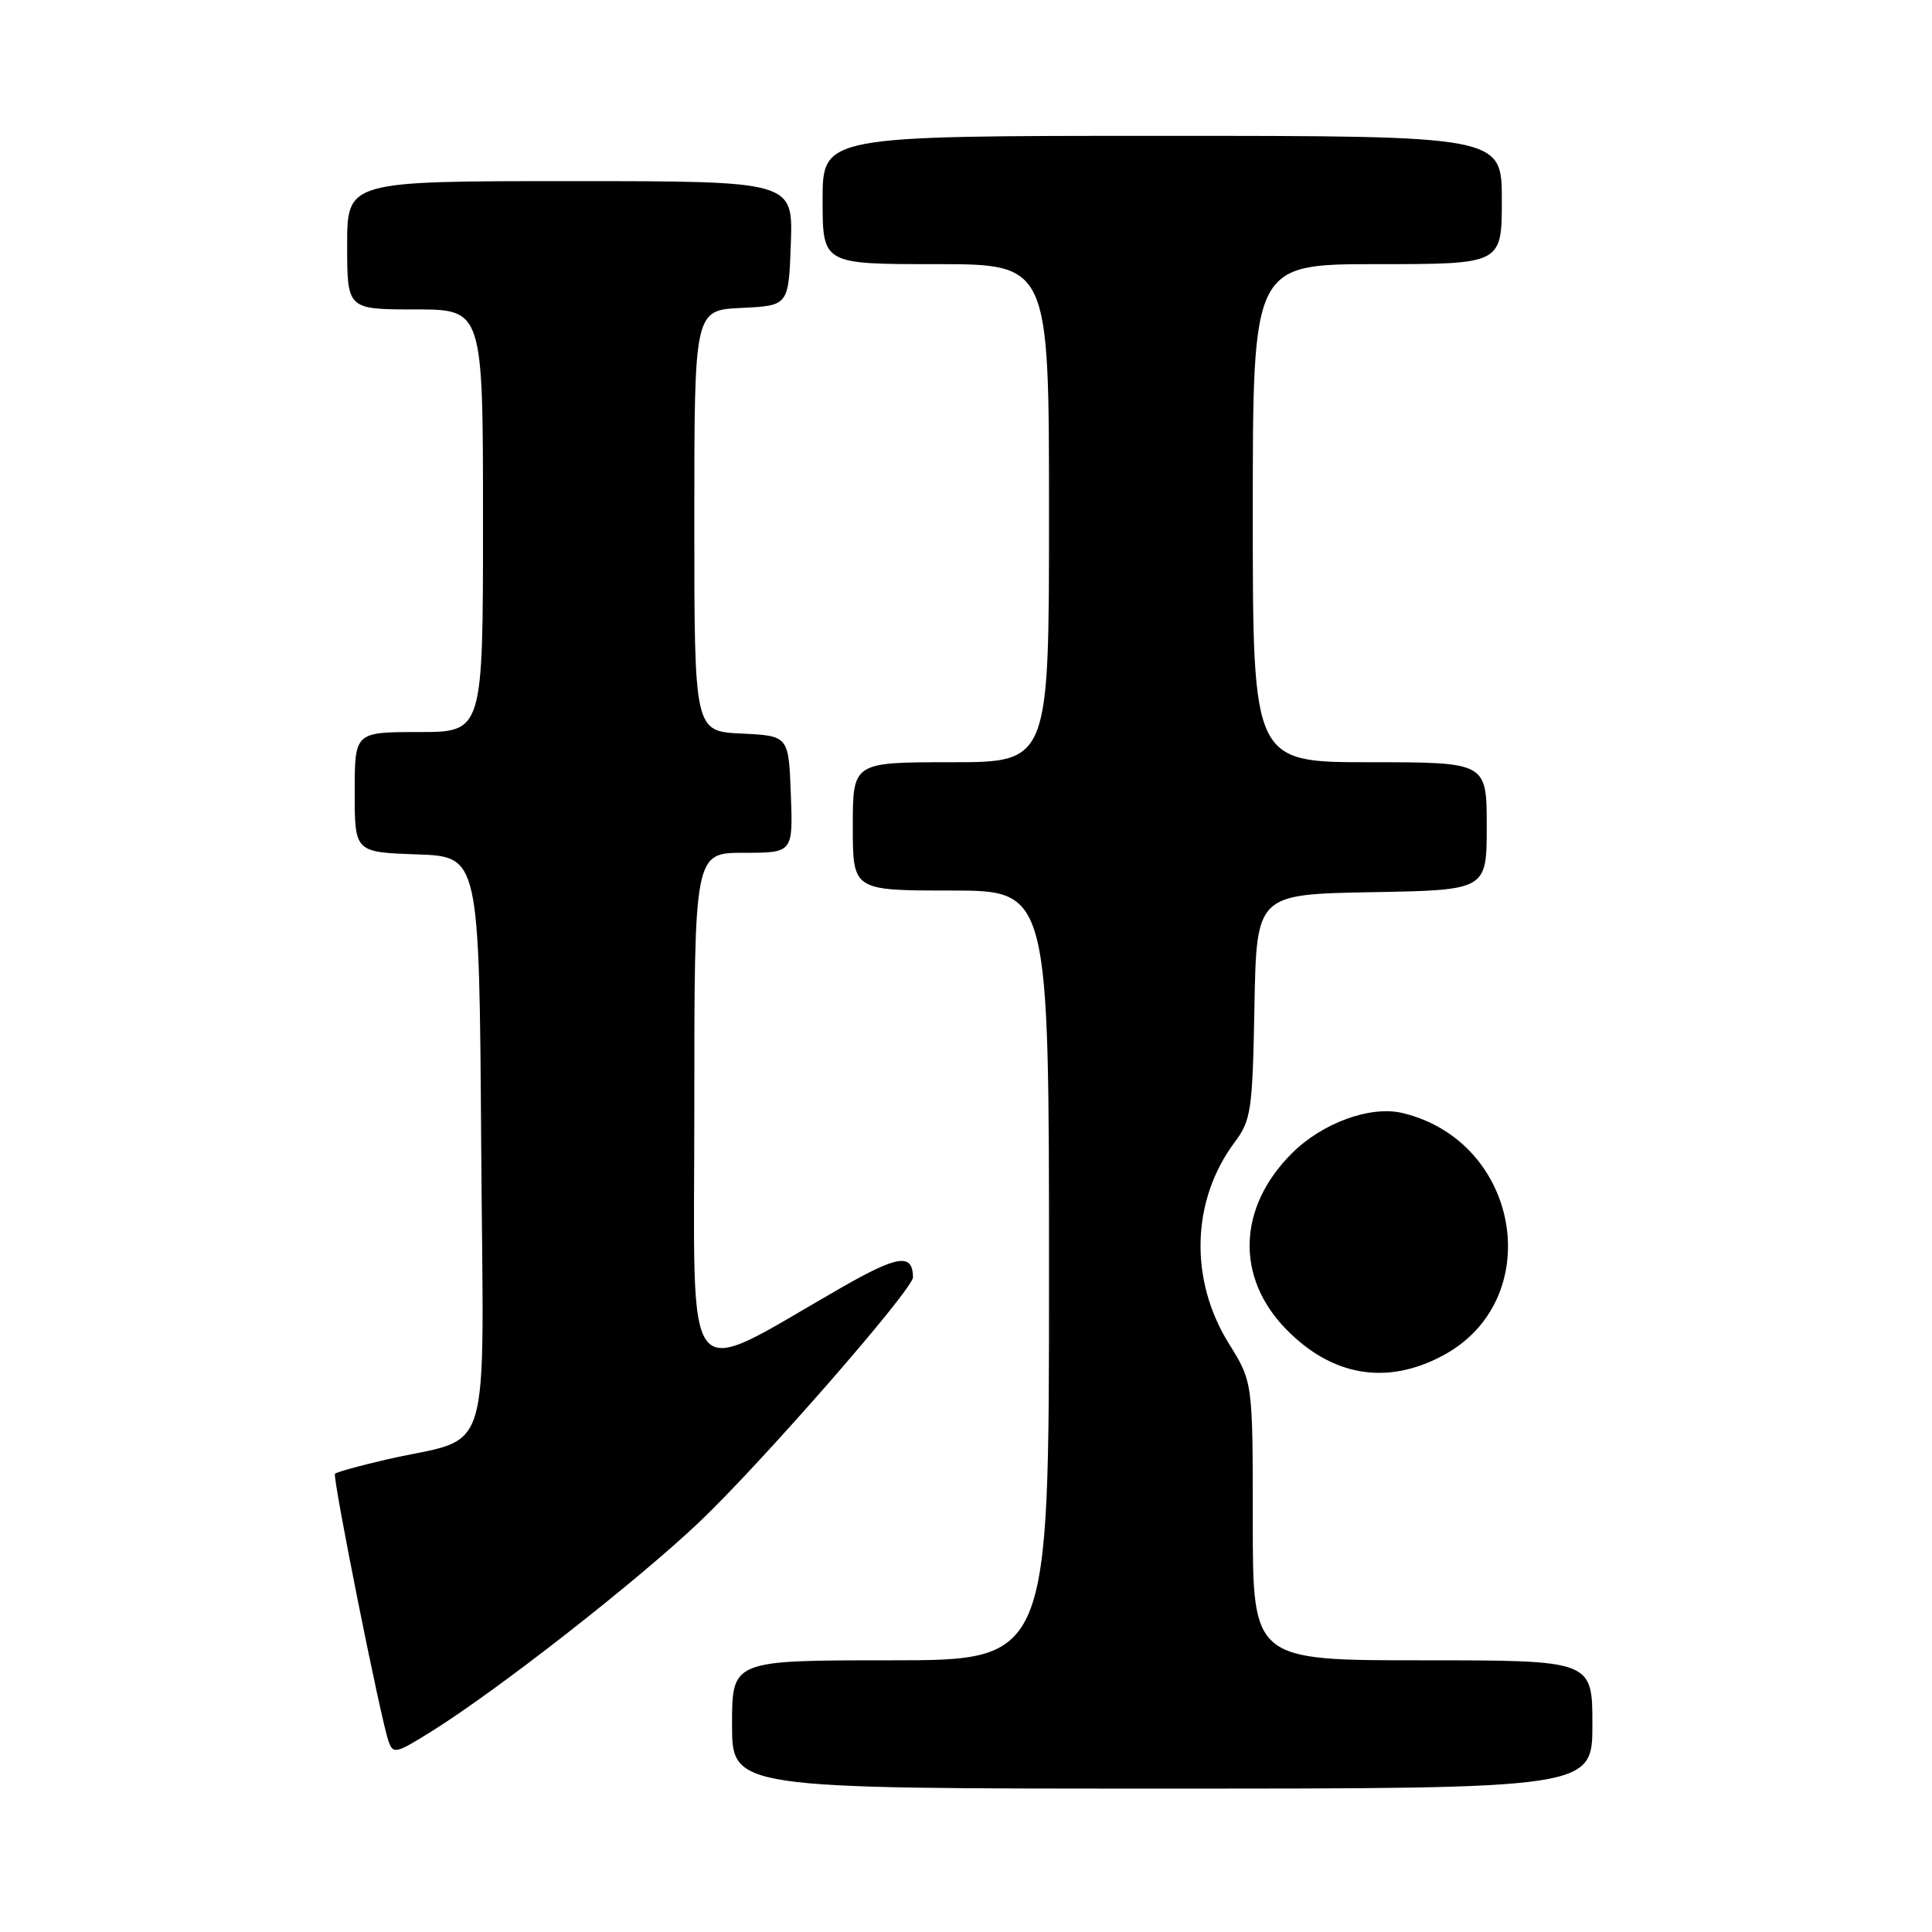 <?xml version="1.0" encoding="UTF-8" standalone="no"?>
<!DOCTYPE svg PUBLIC "-//W3C//DTD SVG 1.1//EN" "http://www.w3.org/Graphics/SVG/1.1/DTD/svg11.dtd" >
<svg xmlns="http://www.w3.org/2000/svg" xmlns:xlink="http://www.w3.org/1999/xlink" version="1.1" viewBox="0 0 256 256">
 <g >
 <path fill="currentColor"
d=" M 211.00 228.50 C 211.00 220.00 211.00 220.00 188.50 220.00 C 166.00 220.00 166.00 220.00 166.00 201.57 C 166.00 183.13 166.00 183.13 162.83 178.03 C 157.56 169.56 157.86 159.04 163.60 151.35 C 165.78 148.43 165.97 147.15 166.22 133.35 C 166.50 118.50 166.50 118.50 181.75 118.22 C 197.00 117.95 197.00 117.95 197.00 109.47 C 197.00 101.00 197.00 101.00 181.50 101.00 C 166.00 101.00 166.00 101.00 166.00 68.00 C 166.00 35.00 166.00 35.00 182.50 35.00 C 199.00 35.00 199.00 35.00 199.00 26.50 C 199.00 18.00 199.00 18.00 154.00 18.00 C 109.00 18.00 109.00 18.00 109.00 26.50 C 109.00 35.00 109.00 35.00 124.00 35.00 C 139.00 35.00 139.00 35.00 139.00 68.00 C 139.00 101.00 139.00 101.00 126.00 101.00 C 113.00 101.00 113.00 101.00 113.00 109.50 C 113.00 118.00 113.00 118.00 126.00 118.00 C 139.00 118.00 139.00 118.00 139.00 169.00 C 139.00 220.00 139.00 220.00 118.00 220.00 C 97.00 220.00 97.00 220.00 97.00 228.50 C 97.00 237.00 97.00 237.00 154.00 237.00 C 211.00 237.00 211.00 237.00 211.00 228.50 Z  M 57.27 229.36 C 65.99 223.91 84.25 209.64 92.59 201.75 C 100.75 194.02 121.02 170.82 120.98 169.23 C 120.92 166.04 118.99 166.32 111.46 170.63 C 90.07 182.88 92.00 185.22 92.00 147.01 C 92.00 113.00 92.00 113.00 98.54 113.00 C 105.08 113.00 105.08 113.00 104.79 105.25 C 104.50 97.50 104.50 97.50 98.25 97.20 C 92.00 96.90 92.00 96.90 92.00 69.00 C 92.00 41.10 92.00 41.10 98.25 40.80 C 104.50 40.50 104.50 40.50 104.79 32.25 C 105.08 24.00 105.08 24.00 75.54 24.00 C 46.00 24.00 46.00 24.00 46.00 32.50 C 46.00 41.00 46.00 41.00 55.00 41.00 C 64.00 41.00 64.00 41.00 64.00 69.00 C 64.00 97.00 64.00 97.00 55.50 97.00 C 47.00 97.00 47.00 97.00 47.00 104.96 C 47.00 112.92 47.00 112.92 55.25 113.21 C 63.50 113.50 63.50 113.50 63.76 151.67 C 64.06 194.93 65.52 190.10 51.15 193.41 C 47.65 194.21 44.61 195.06 44.39 195.28 C 44.01 195.66 50.46 227.89 51.49 230.75 C 52.10 232.46 52.44 232.38 57.27 229.36 Z  M 191.09 179.67 C 204.99 172.35 201.58 151.30 185.88 147.49 C 181.63 146.45 175.22 148.78 171.17 152.83 C 164.01 159.99 163.70 169.23 170.40 176.11 C 176.47 182.34 183.68 183.59 191.09 179.67 Z "/>
</g>
</svg>